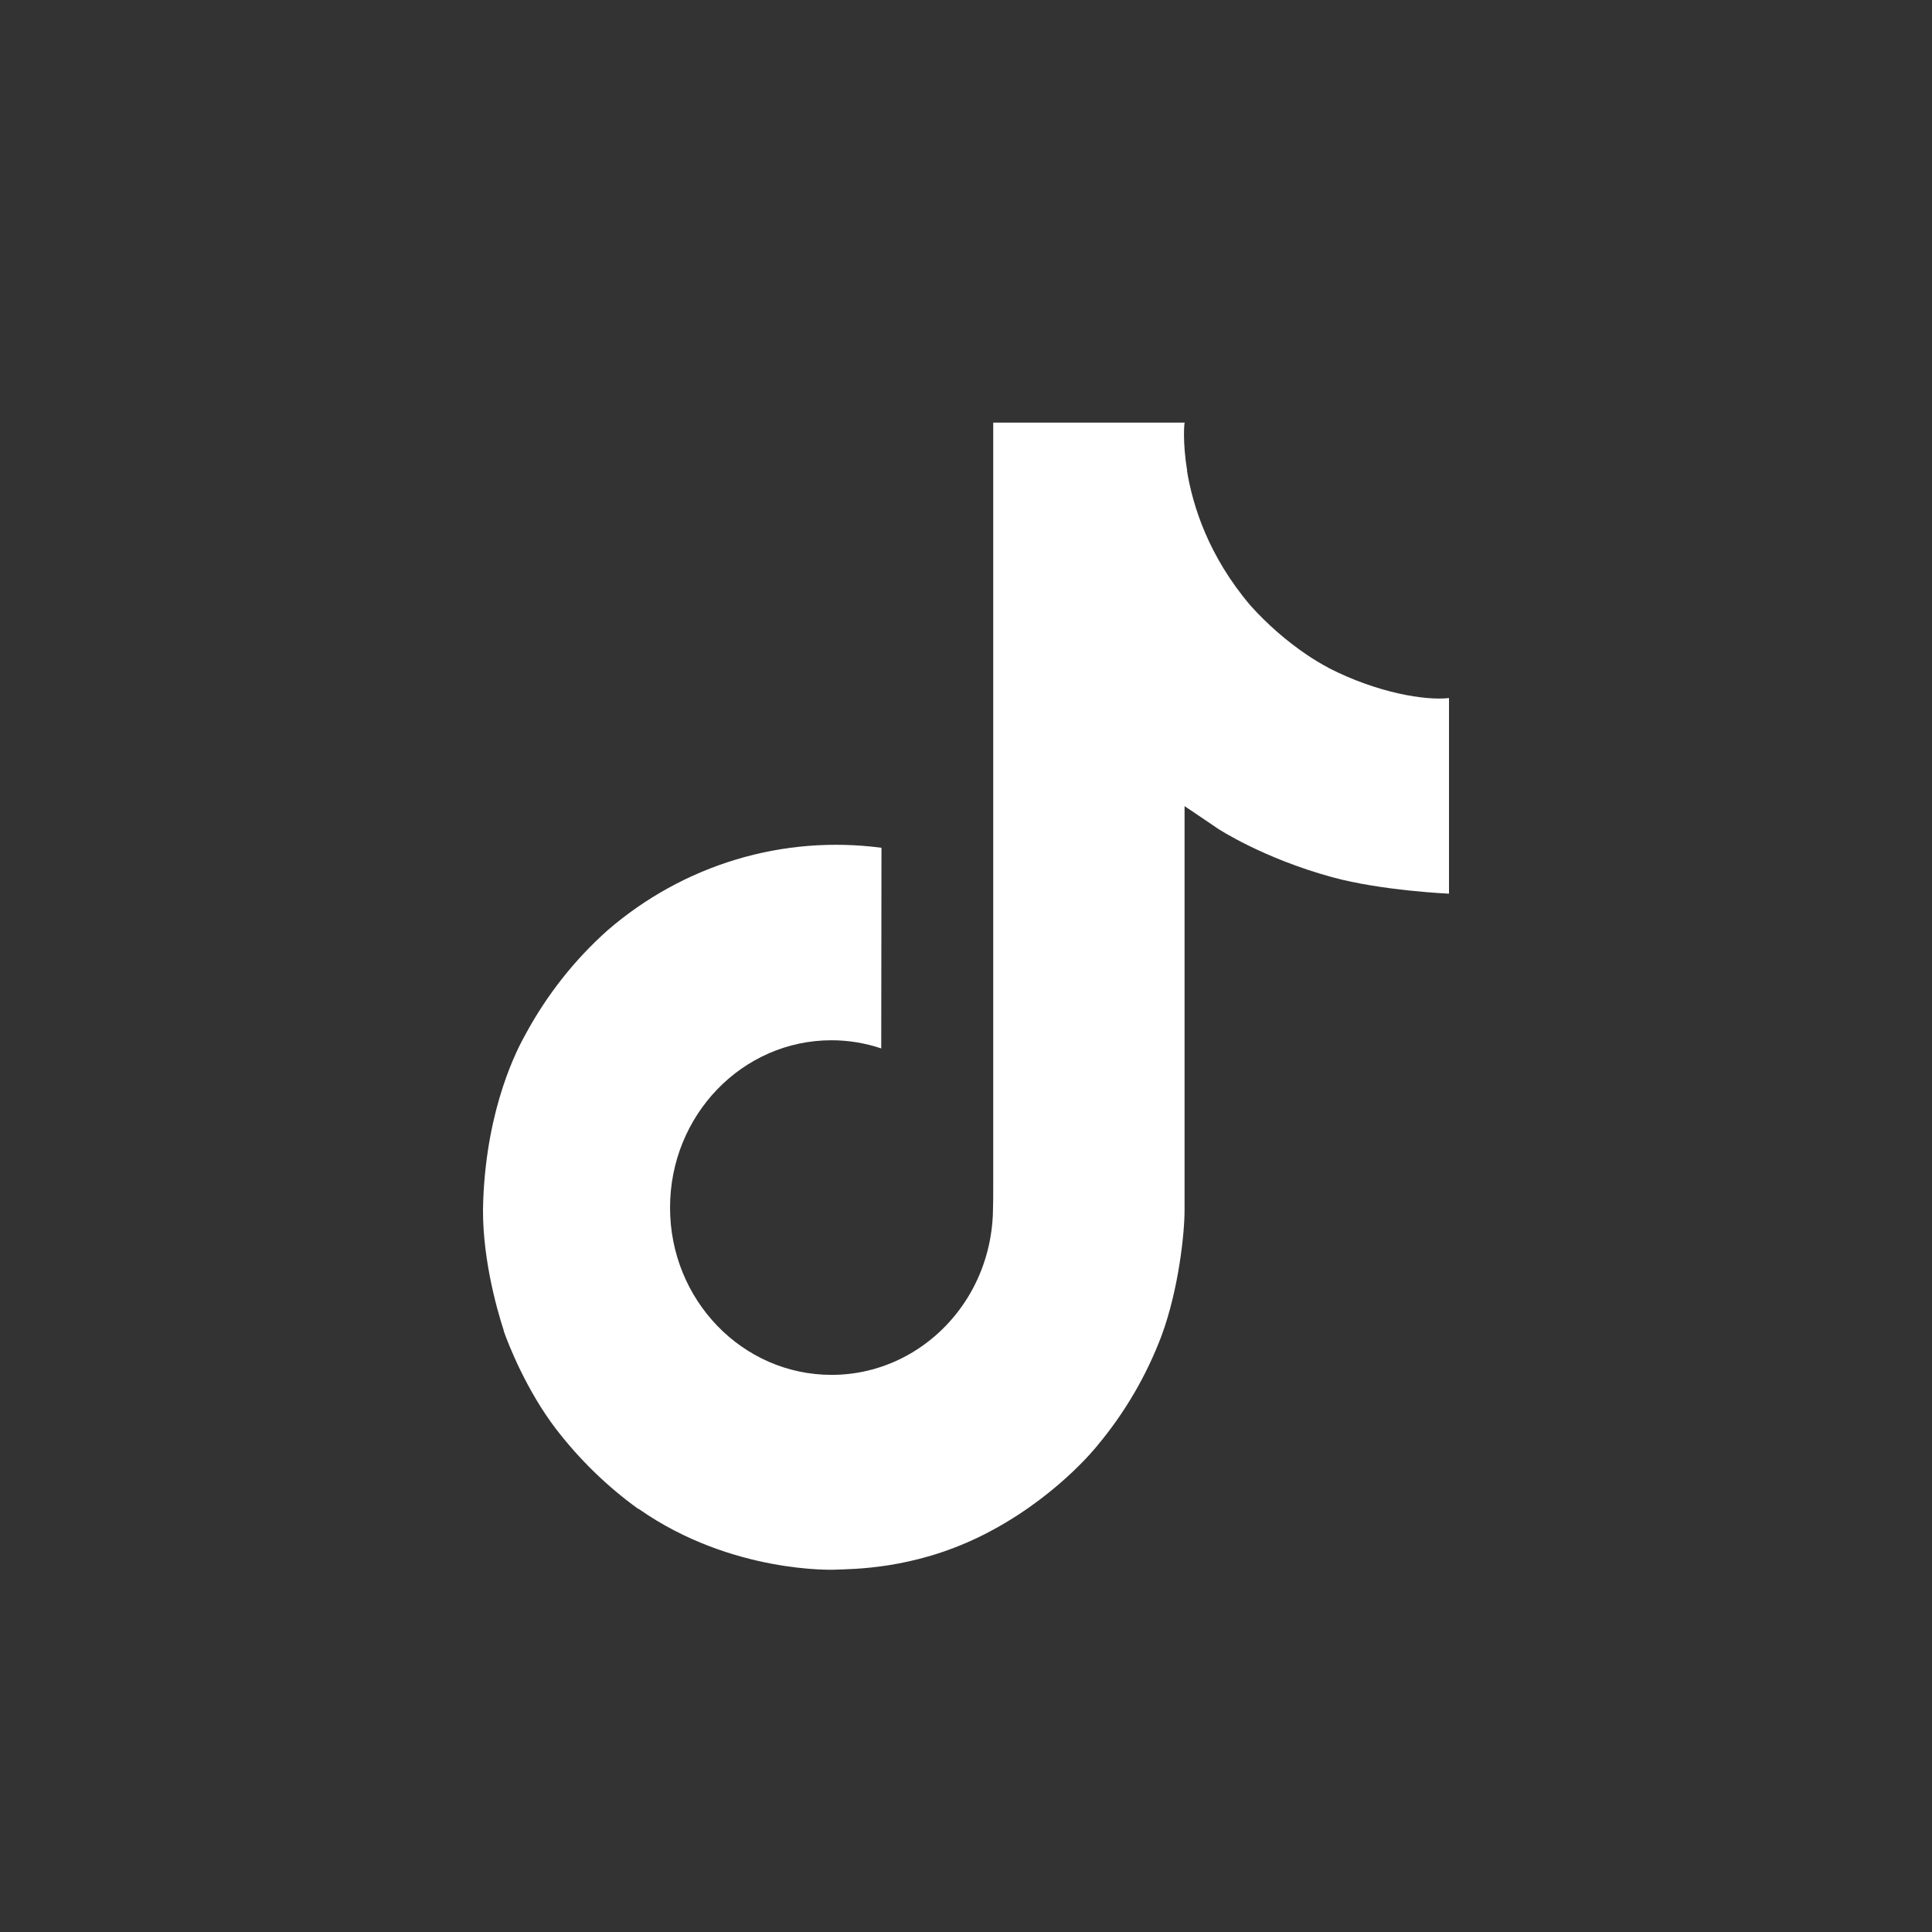<svg xmlns="http://www.w3.org/2000/svg" width="32" height="32" viewBox="0 0 32 32" fill="none">
<rect x="0" y="0" width="32" height="32" fill="#333333" stroke="none"/>
<path d="M22.008 11.063C21.883 10.997 21.762 10.924 21.645 10.845C21.303 10.613 20.99 10.339 20.712 10.03C20.015 9.21 19.755 8.378 19.66 7.796H19.663C19.584 7.312 19.616 7 19.622 7H16.451V19.617C16.451 19.786 16.451 19.954 16.445 20.12C16.445 20.14 16.442 20.159 16.441 20.181C16.441 20.19 16.441 20.2 16.439 20.209V20.217C16.405 20.669 16.265 21.107 16.029 21.49C15.793 21.873 15.469 22.191 15.085 22.416C14.685 22.65 14.233 22.773 13.772 22.772C12.296 22.772 11.098 21.532 11.098 20.002C11.098 18.47 12.296 17.23 13.772 17.23C14.052 17.23 14.33 17.276 14.596 17.365L14.6 14.042C13.793 13.935 12.973 14.001 12.192 14.236C11.41 14.472 10.685 14.871 10.062 15.41C9.515 15.898 9.056 16.481 8.704 17.132C8.57 17.37 8.065 18.325 8.004 19.873C7.965 20.751 8.222 21.663 8.344 22.039V22.047C8.421 22.269 8.719 23.025 9.205 23.663C9.597 24.174 10.059 24.624 10.578 24.997V24.988L10.586 24.997C12.12 26.069 13.822 25.999 13.822 25.999C14.117 25.986 15.104 25.999 16.225 25.453C17.468 24.846 18.175 23.944 18.175 23.944C18.627 23.404 18.987 22.79 19.238 22.126C19.525 21.349 19.62 20.419 19.62 20.047V13.352C19.659 13.376 20.172 13.725 20.172 13.725C20.172 13.725 20.91 14.212 22.061 14.528C22.887 14.754 24 14.802 24 14.802V11.562C23.61 11.606 22.819 11.479 22.007 11.064" fill="white"/>
</svg>